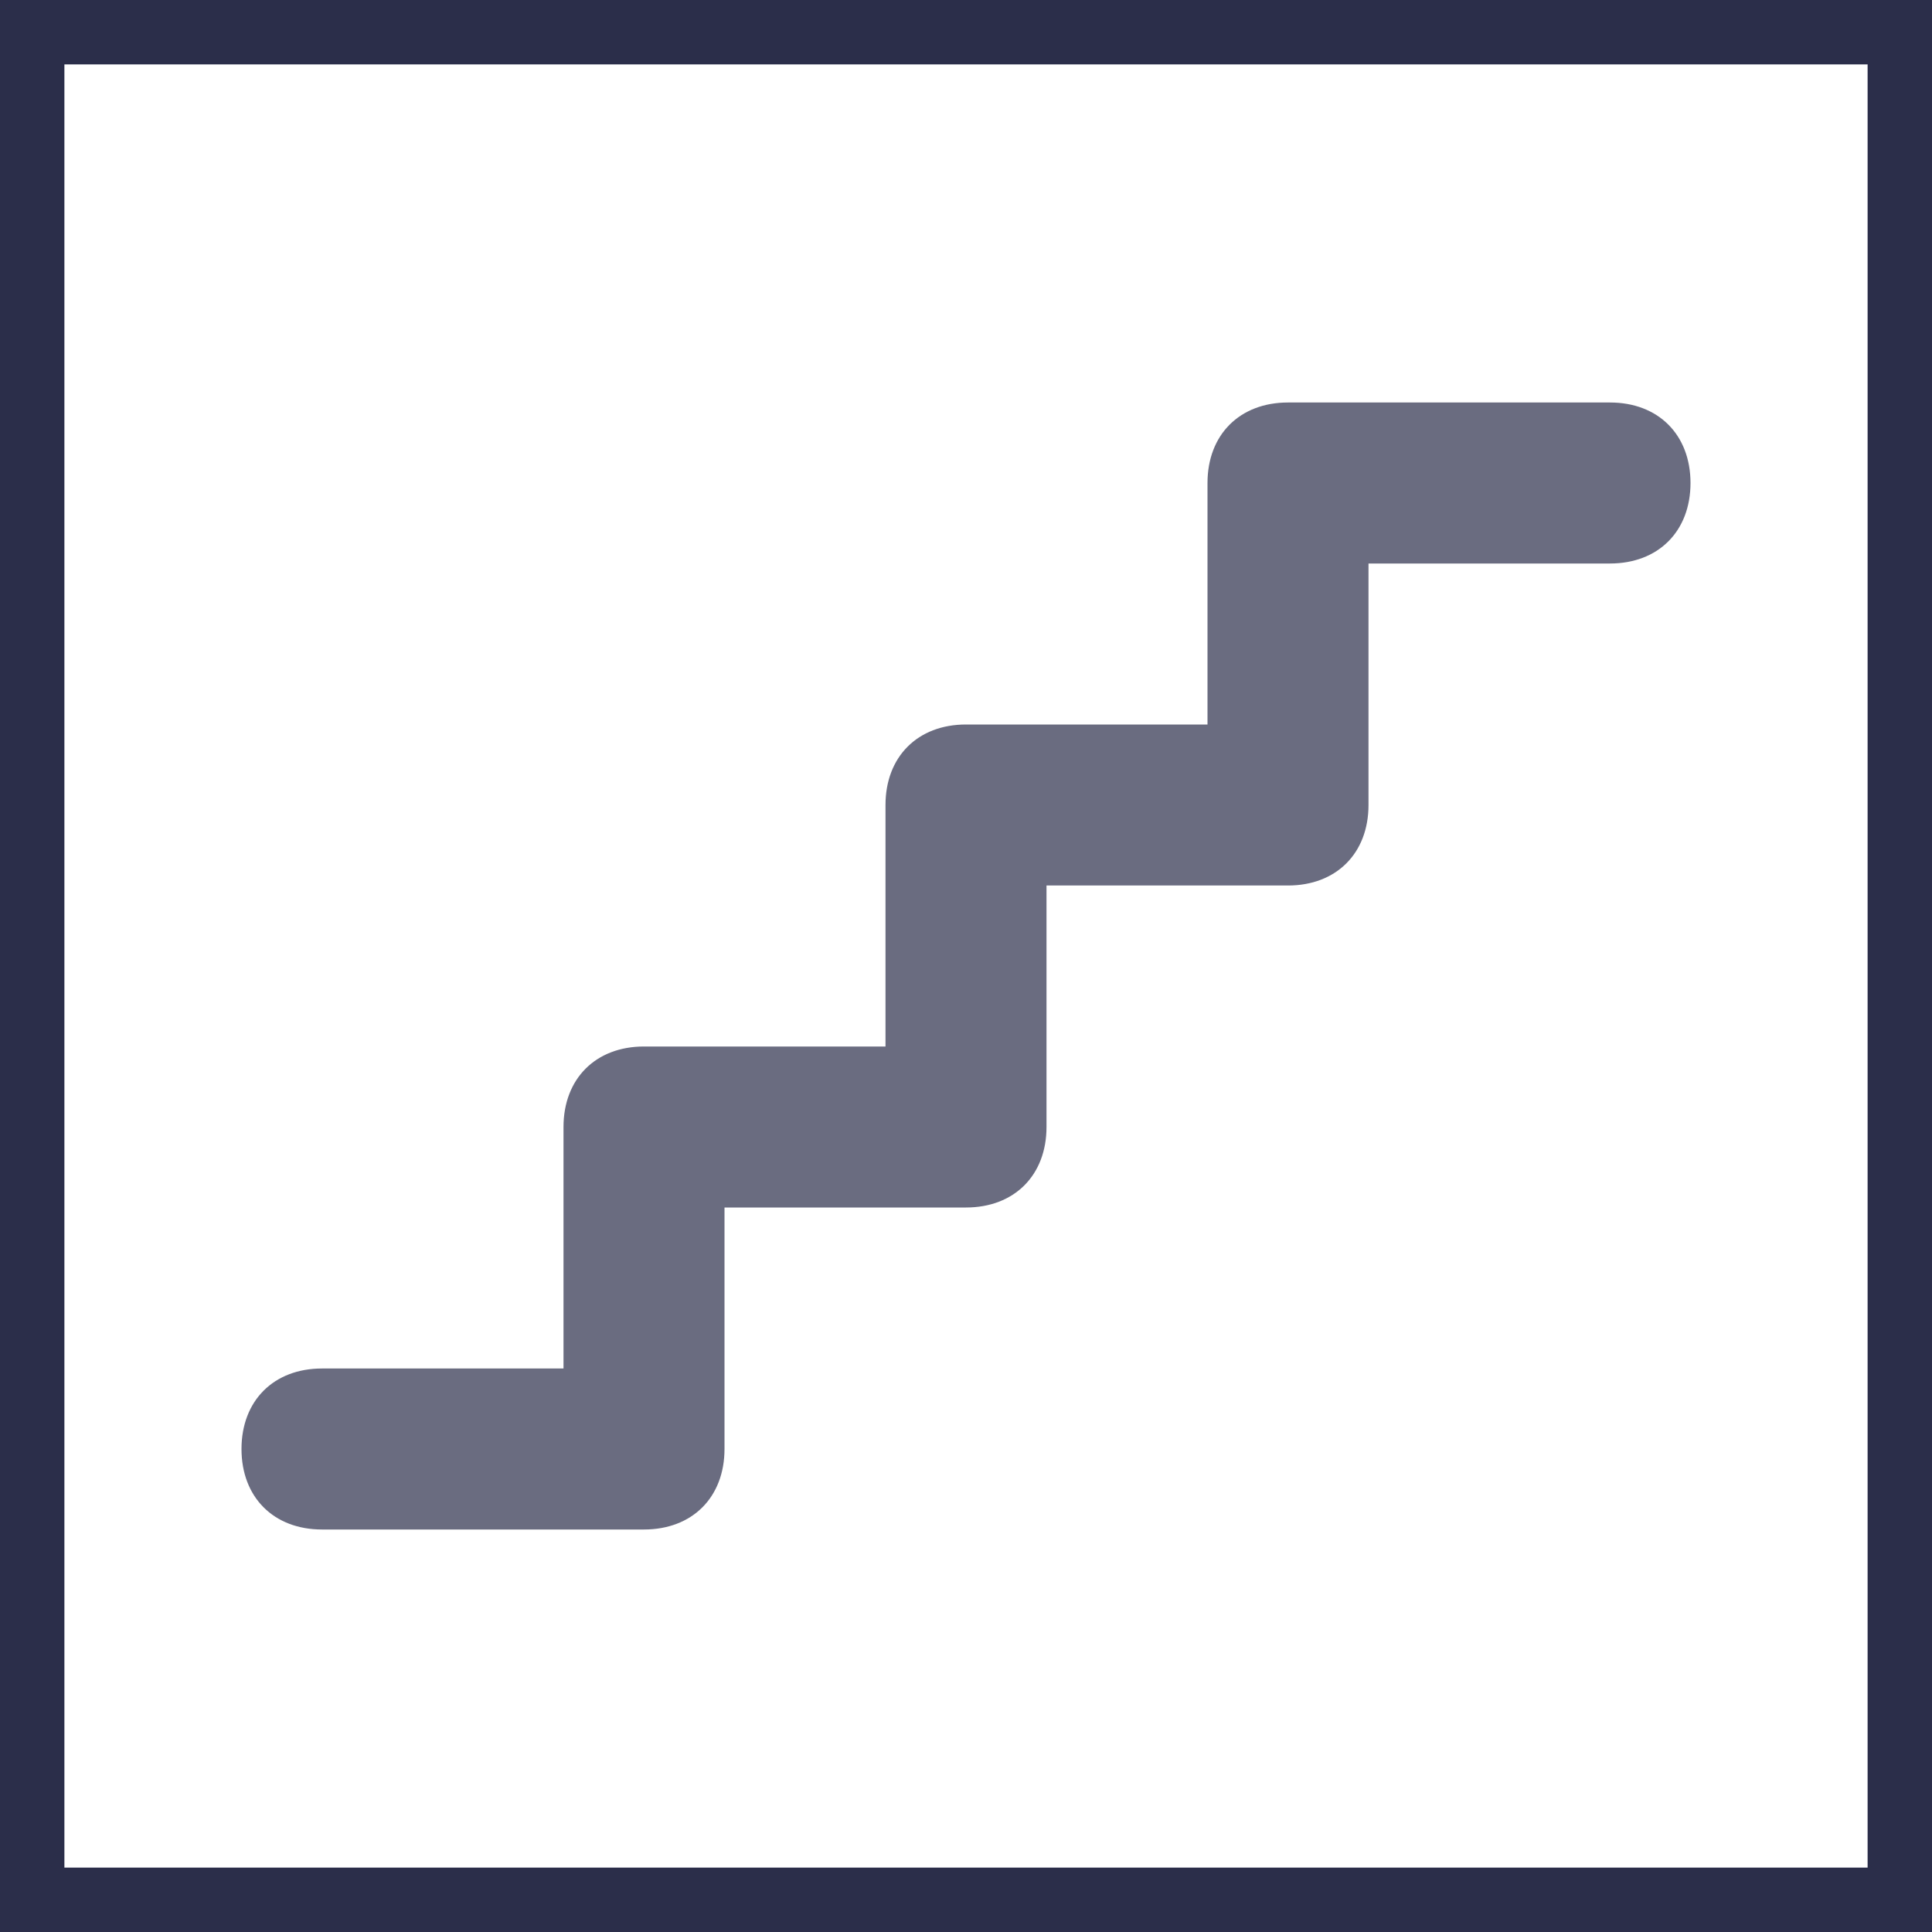<svg width="30" height="30" viewBox="0 0 30 30" fill="none" xmlns="http://www.w3.org/2000/svg">
<rect x="0.5" y="0.5" width="29" height="29" stroke="#2B2E4A"/>
<path opacity="0.7" d="M10 23.75H5C4.25 23.75 3.75 23.25 3.75 22.5C3.75 21.75 4.25 21.25 5 21.25H8.75V17.5C8.75 16.75 9.25 16.25 10 16.25H13.75V12.5C13.75 11.75 14.25 11.25 15 11.25H18.75V7.5C18.75 6.75 19.25 6.25 20 6.25H25C25.75 6.25 26.25 6.75 26.25 7.5C26.25 8.25 25.75 8.75 25 8.75H21.25V12.5C21.25 13.25 20.75 13.75 20 13.75H16.25V17.5C16.25 18.25 15.75 18.75 15 18.75H11.25V22.5C11.25 23.25 10.75 23.75 10 23.75Z" fill="#2B2E4A"/>
</svg>
